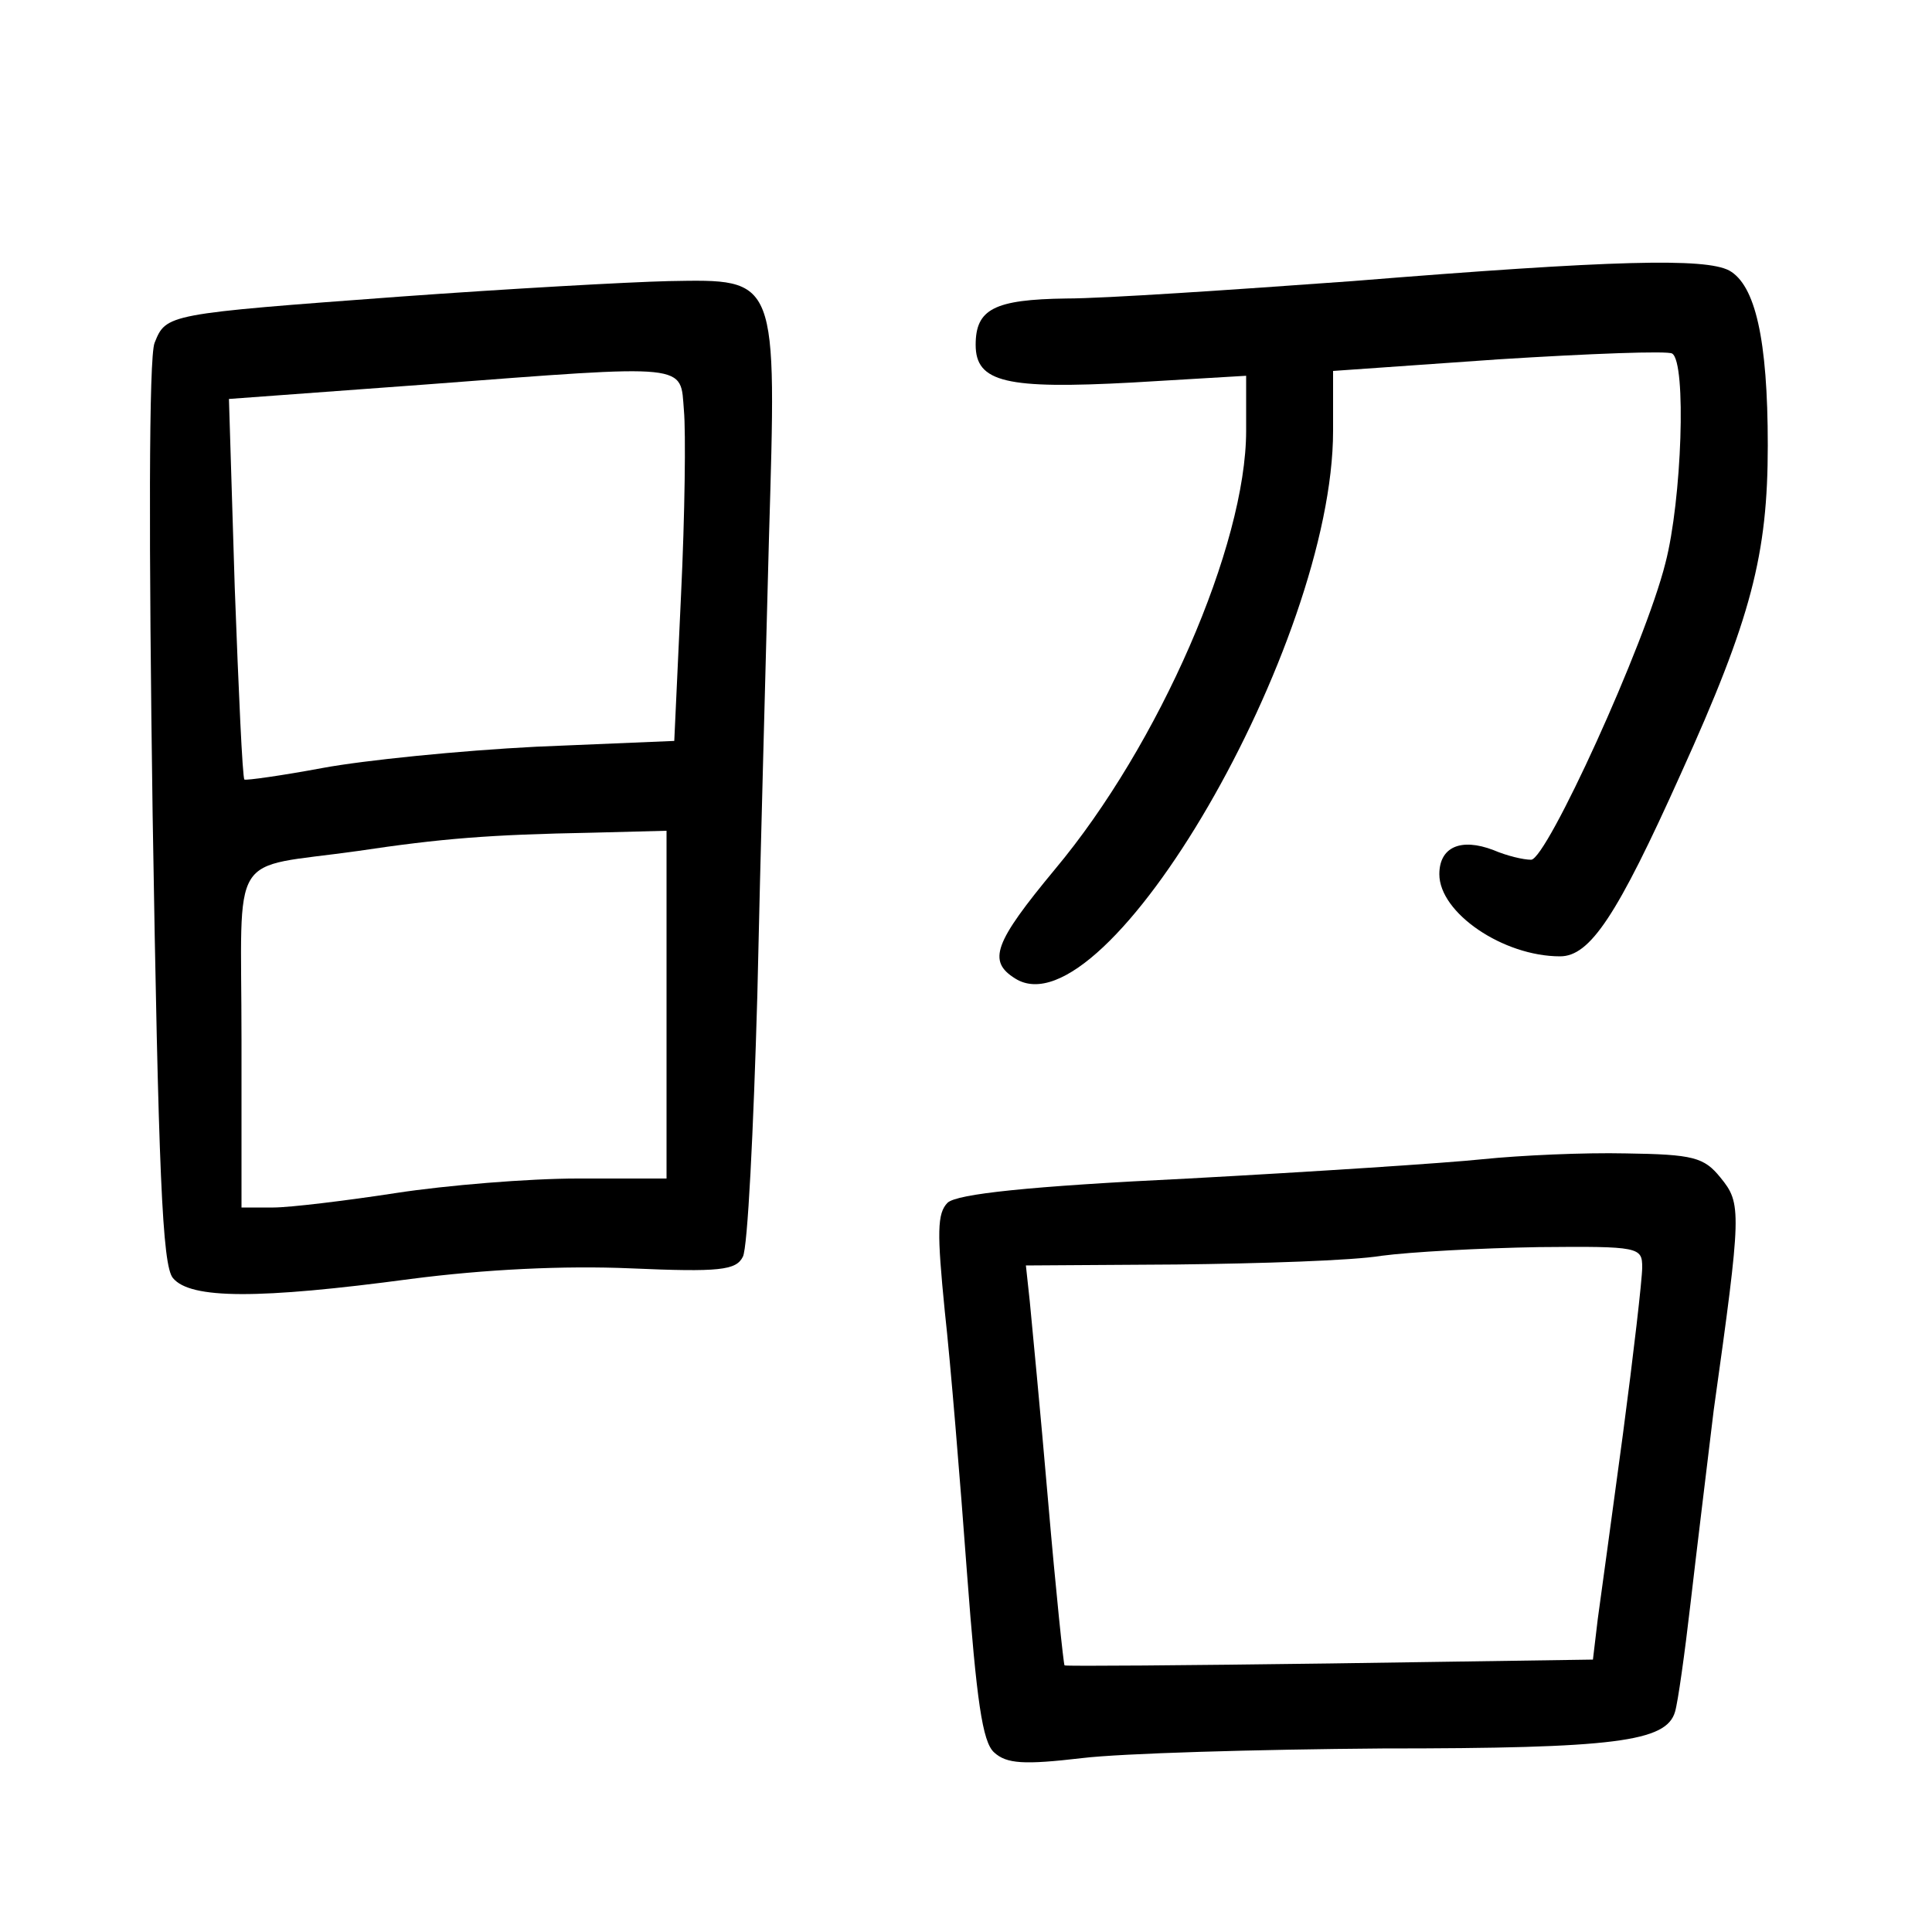 <?xml version="1.0"?>
<svg xmlns="http://www.w3.org/2000/svg" height="200pt" preserveAspectRatio="xMidYMid meet" viewBox="0 0 200 200" width="200pt">
  <g transform="matrix(.1 0 0 -.1 0 200)">
    <path d="m1400 1709c-124-9-257-18-296-18-75-1-94-11-94-48 0-39 32-46 162-39l118 7v-57c0-118-90-325-198-454-63-76-70-95-41-113 94-59 329 346 329 567v62l171 12c95 6 176 9 180 6 15-9 10-152-7-217-21-84-123-307-139-307-8 0-25 4-39 10-34 13-56 3-56-25 0-40 66-85 125-85 31 0 59 42 125 189 73 161 90 227 90 340 0 110-13 166-40 181-25 13-118 11-390-11z"/>
    <path d="m415 1693c-243-18-243-18-255-48-6-15-6-208-2-488 6-370 10-467 21-480 18-22 89-22 246-1 77 10 159 14 228 11 92-4 109-2 116 12 5 9 11 131 15 271 3 140 9 353 12 472 8 273 10 269-104 267-42-1-167-8-277-16zm293-118c2-22 1-108-3-191l-7-151-143-6c-79-4-178-14-221-22s-79-13-81-12c-2 2-6 91-10 199l-6 195 204 15c276 21 263 22 267-27zm-18-615v-180h-92c-51 0-136-7-188-15s-110-15-127-15h-33v174c0 200-15 176 120 195 87 13 136 17 243 19l77 2z"/>
    <path d="m1535 800c-38-4-176-13-305-20-166-8-239-16-249-25-11-11-11-31-3-112 6-54 16-176 23-271 10-133 16-175 28-186 13-12 31-13 91-6 41 5 181 9 311 10 241 0 294 7 303 38 3 10 10 60 16 112s17 142 24 200c29 207 29 214 7 241-17 21-28 24-98 25-43 1-109-2-148-6zm165-112c0-12-9-90-20-173-11-82-23-169-26-191l-5-42-272-4c-150-2-273-3-275-2-1 1-9 77-17 170s-17 186-19 207l-4 37 156 1c87 1 182 4 212 9 30 4 103 8 163 9 104 1 107 0 107-21z"/>
  </g>
</svg>
